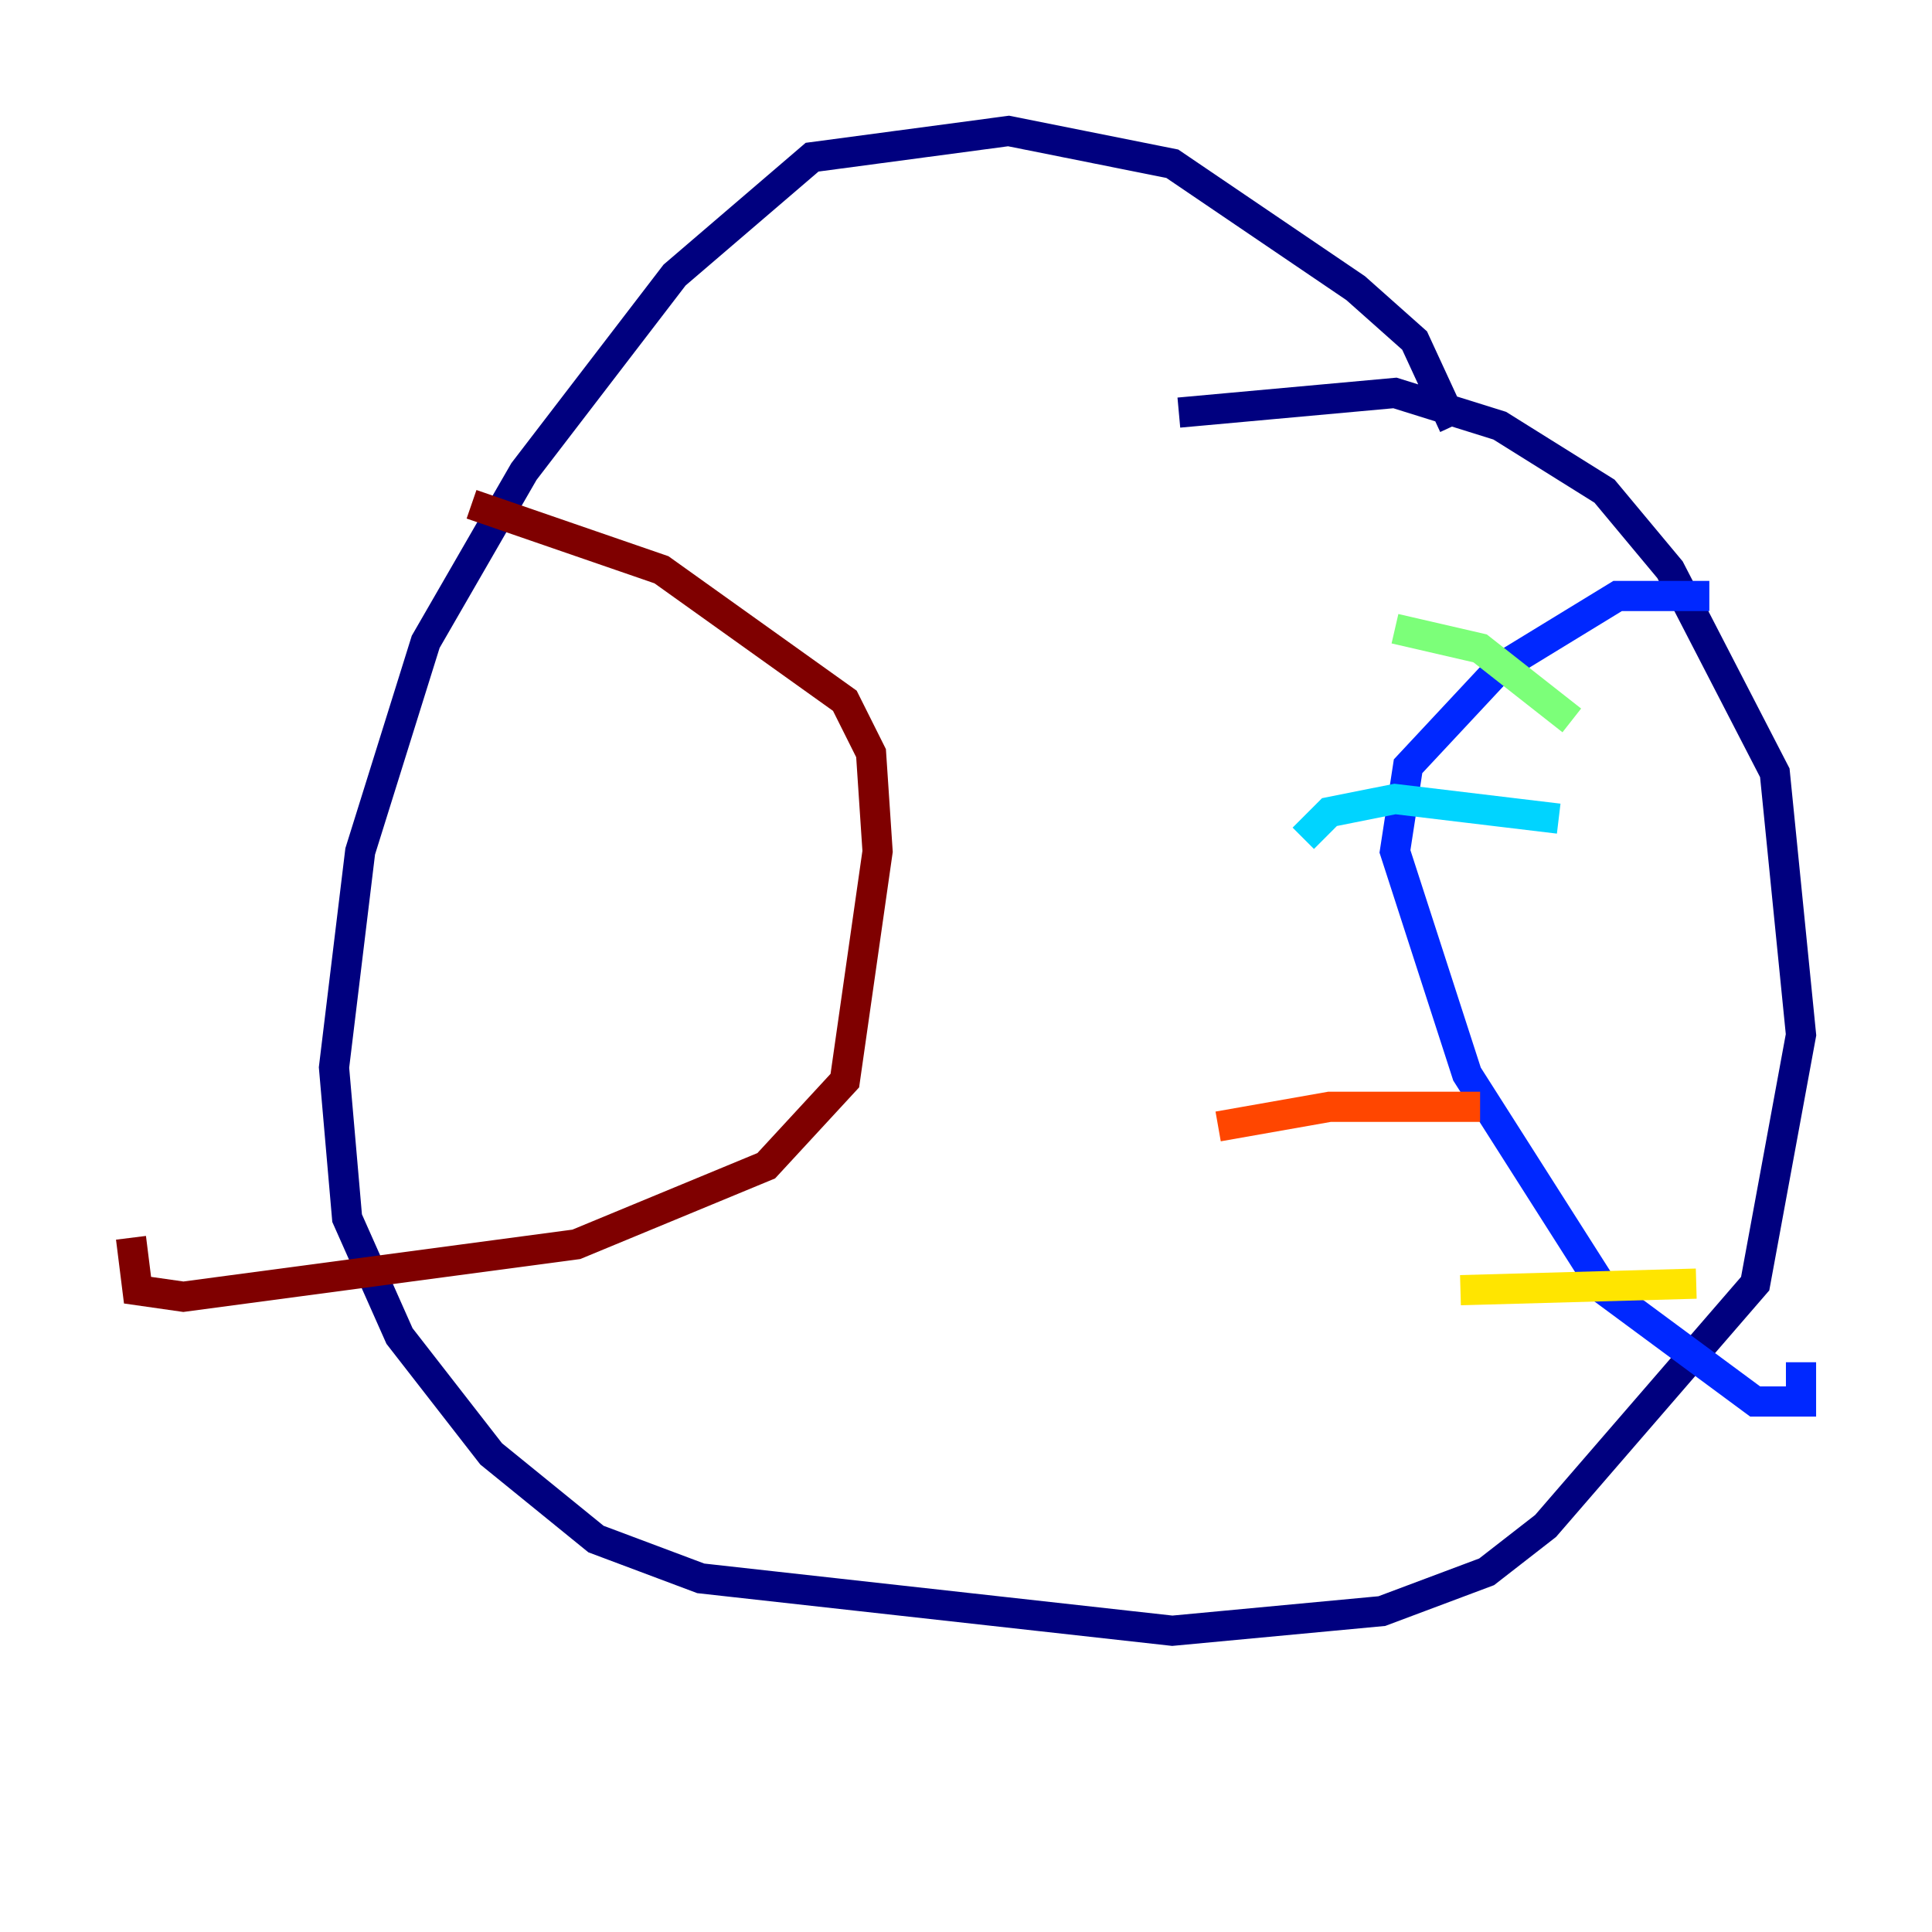 <?xml version="1.0" encoding="utf-8" ?>
<svg baseProfile="tiny" height="128" version="1.2" viewBox="0,0,128,128" width="128" xmlns="http://www.w3.org/2000/svg" xmlns:ev="http://www.w3.org/2001/xml-events" xmlns:xlink="http://www.w3.org/1999/xlink"><defs /><polyline fill="none" points="96.325,28.203 93.722,22.563 89.817,19.091 77.668,10.848 66.82,8.678 53.803,10.414 44.691,18.224 34.712,31.241 28.203,42.522 23.864,56.407 22.129,70.725 22.997,80.705 26.468,88.515 32.542,96.325 39.485,101.966 46.427,104.57 77.668,108.041 91.552,106.739 98.495,104.136 102.4,101.098 116.285,85.044 119.322,68.556 117.586,51.2 110.644,37.749 106.305,32.542 99.363,28.203 92.42,26.034 78.102,27.336" stroke="#00007f" stroke-width="2" /><polyline fill="none" points="113.248,39.485 107.173,39.485 99.363,44.258 93.288,50.766 92.42,56.407 97.193,71.159 106.305,85.478 116.285,92.854 119.322,92.854 119.322,90.251" stroke="#0028ff" stroke-width="2" /><polyline fill="none" points="103.268,54.237 92.42,52.936 88.081,53.803 86.346,55.539" stroke="#00d4ff" stroke-width="2" /><polyline fill="none" points="104.136,47.729 98.061,42.956 92.42,41.654" stroke="#7cff79" stroke-width="2" /><polyline fill="none" points="112.38,85.044 96.759,85.478" stroke="#ffe500" stroke-width="2" /><polyline fill="none" points="98.061,73.329 88.081,73.329 80.705,74.63" stroke="#ff4600" stroke-width="2" /><polyline fill="none" points="31.241,33.41 43.824,37.749 55.973,46.427 57.709,49.898 58.142,56.407 55.973,71.593 50.766,77.234 38.183,82.441 12.149,85.912 9.112,85.478 8.678,82.007" stroke="#7f0000" stroke-width="2" /></svg>
